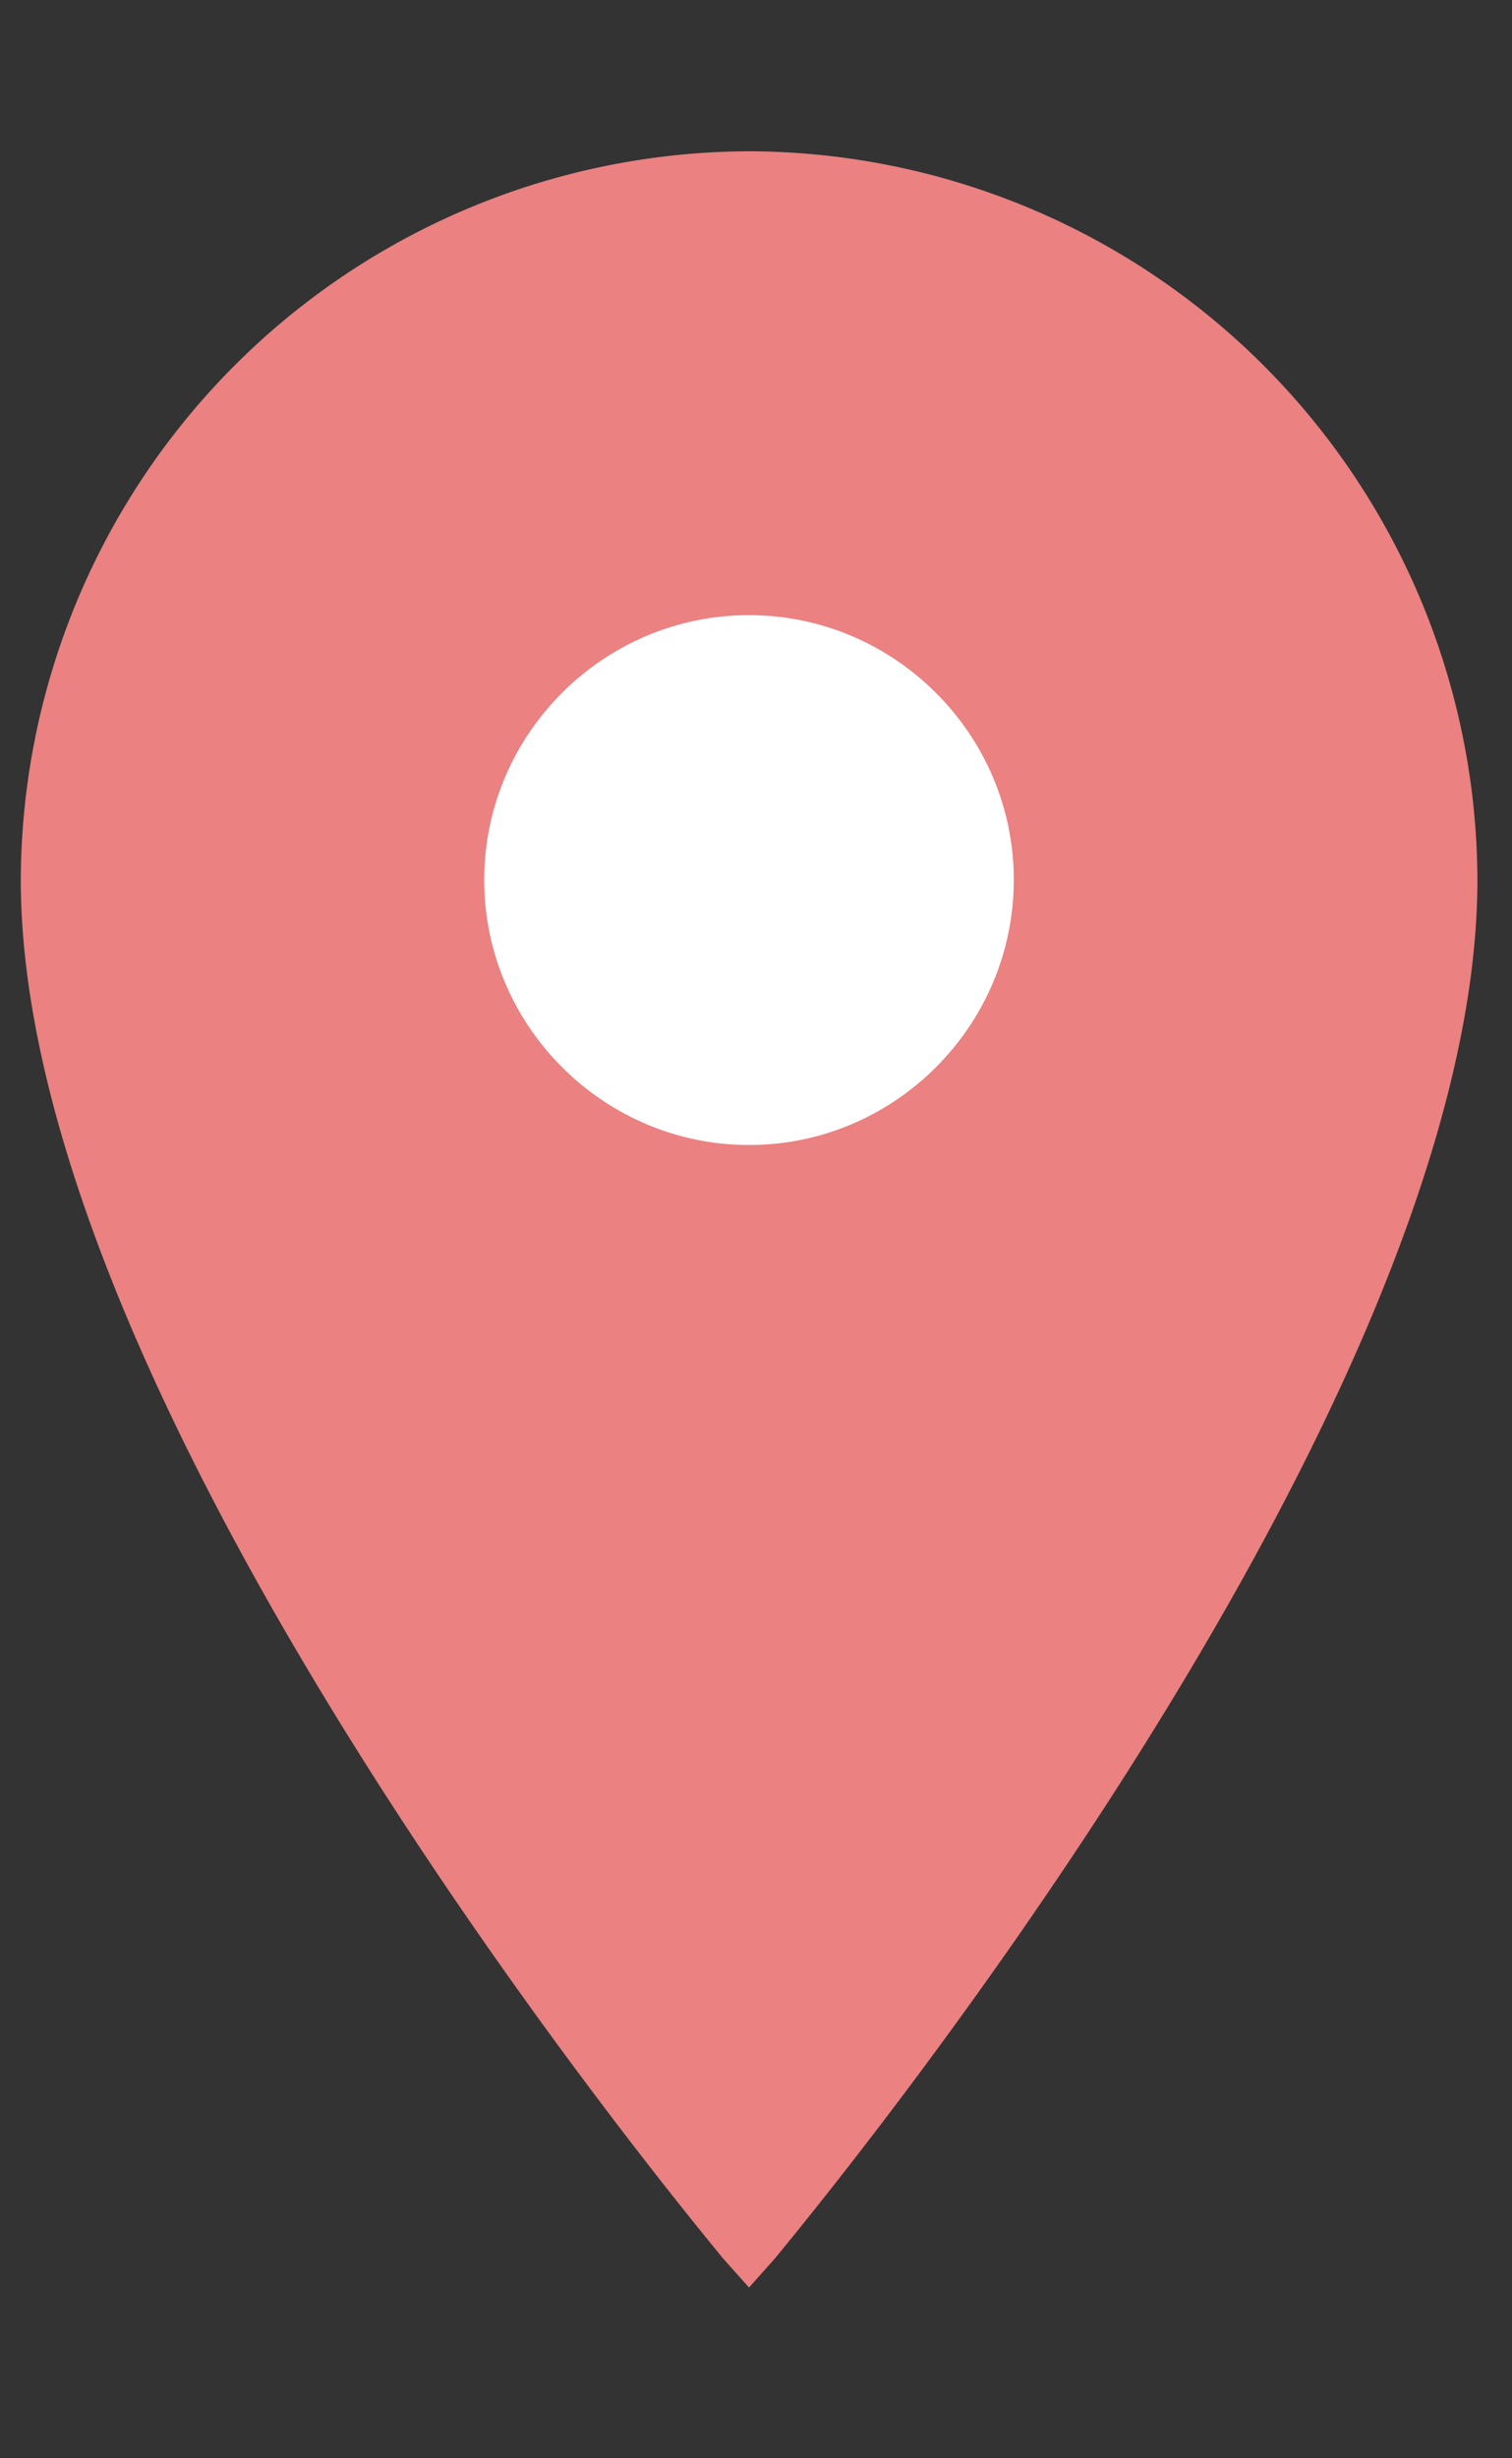 <svg xmlns="http://www.w3.org/2000/svg" width="8" height="13" viewBox="0 0 8 13">
    <rect x="0" y="0" width="8" height="13" fill="#333333" stroke="none"/>
    <g fill="none" fill-rule="evenodd">
        <path d="M-8-6h24v24H-8z" opacity=".05"/>
        <path fill="#EB8181" d="M3.963.8A3.865 3.865 0 0 0 .11 4.653c0 2.838 3.573 7.112 3.713 7.287l.14.157.14-.157c.14-.175 3.714-4.45 3.714-7.287A3.865 3.865 0 0 0 3.963.8z"/>
        <path fill="#FFF" d="M3.963 6.055c-.77 0-1.401-.63-1.401-1.402 0-.77.63-1.4 1.401-1.4.77 0 1.401.63 1.401 1.4 0 .771-.63 1.402-1.4 1.402z"/>
    </g>
</svg>
